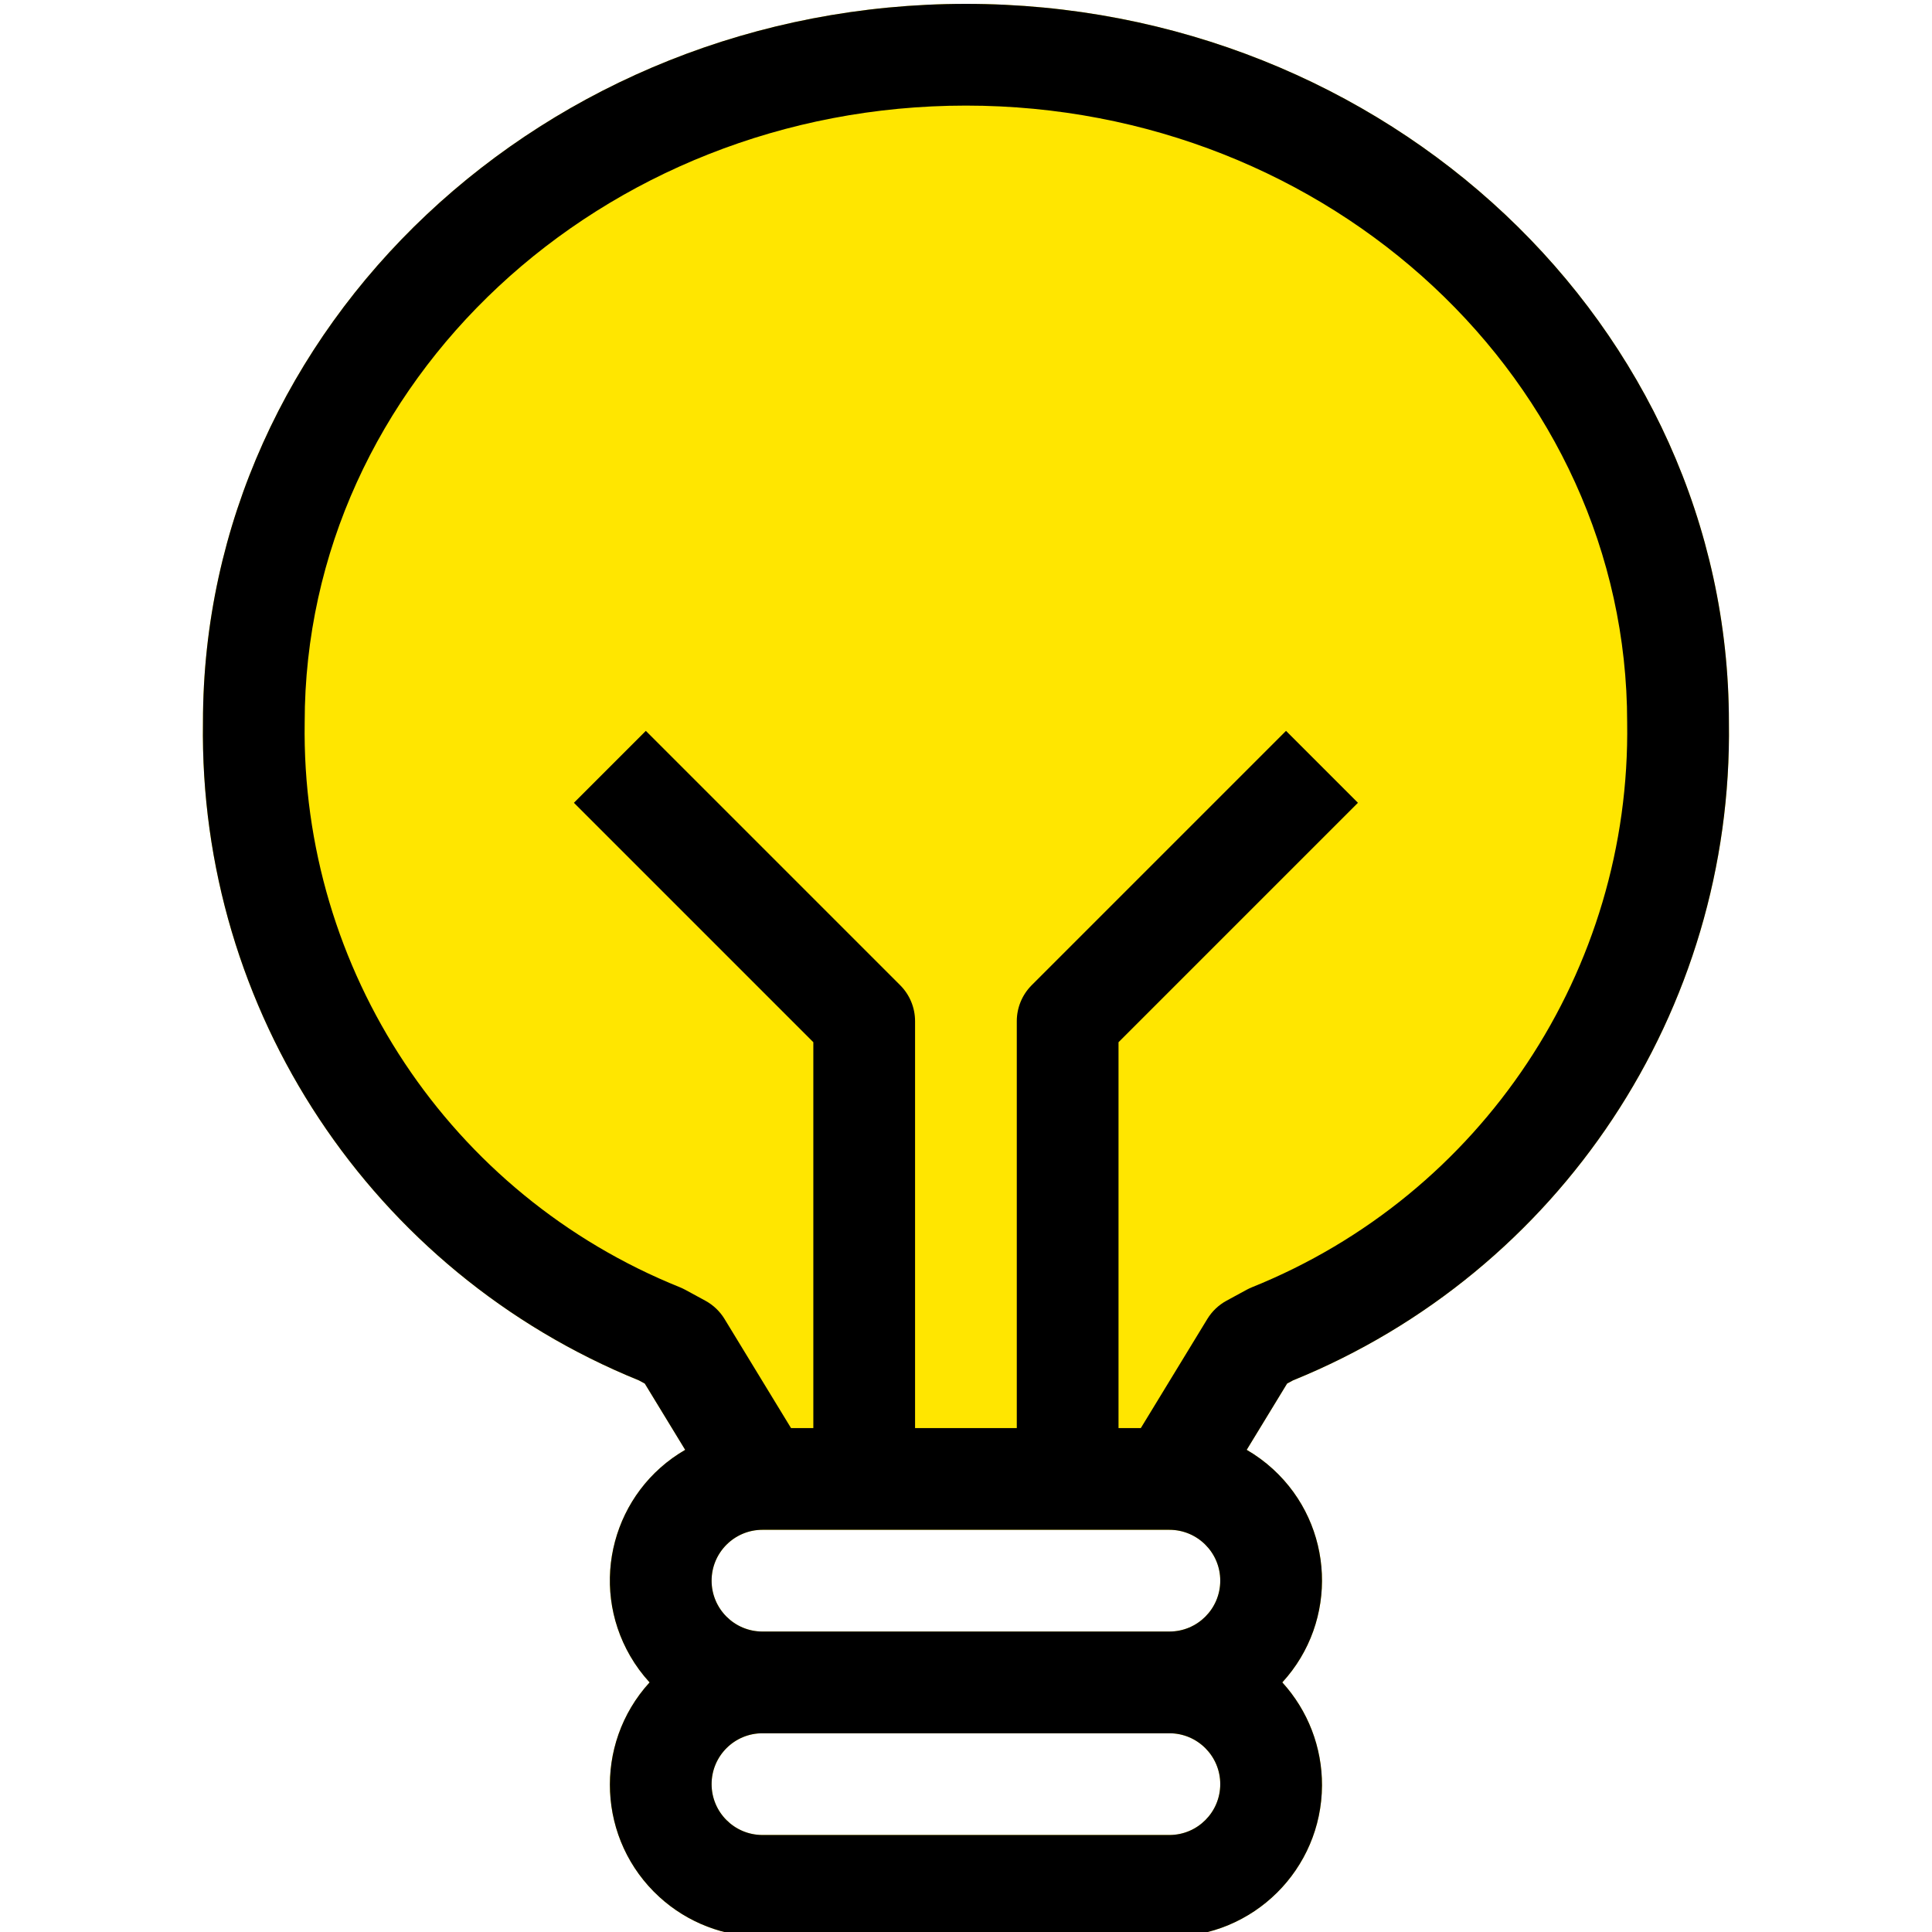 <?xml version="1.0" encoding="UTF-8" standalone="no"?>
<!-- Generator: Adobe Illustrator 19.0.0, SVG Export Plug-In . SVG Version: 6.00 Build 0)  -->

<svg
   xmlns:dc="http://purl.org/dc/elements/1.1/"
   xmlns:cc="http://creativecommons.org/ns#"
   xmlns:rdf="http://www.w3.org/1999/02/22-rdf-syntax-ns#"
   xmlns:svg="http://www.w3.org/2000/svg"
   xmlns="http://www.w3.org/2000/svg"
   xmlns:sodipodi="http://sodipodi.sourceforge.net/DTD/sodipodi-0.dtd"
   xmlns:inkscape="http://www.inkscape.org/namespaces/inkscape"
   version="1.1"
   id="Capa_1"
   x="0px"
   y="0px"
   viewBox="0 0 464.87 464.87"
   style="enable-background:new 0 0 464.87 464.87;"
   xml:space="preserve"
   sodipodi:docname="favicon.svg"
   inkscape:version="0.92.3 (2405546, 2018-03-11)"><defs
   id="defs101">
	

		
	</defs><sodipodi:namedview
   pagecolor="#ffffff"
   bordercolor="#666666"
   borderopacity="1"
   objecttolerance="10"
   gridtolerance="10"
   guidetolerance="10"
   inkscape:pageopacity="0"
   inkscape:pageshadow="2"
   inkscape:window-width="1920"
   inkscape:window-height="1151"
   id="namedview99"
   showgrid="false"
   inkscape:zoom="1.4359042"
   inkscape:cx="191.8423"
   inkscape:cy="290.59417"
   inkscape:window-x="0"
   inkscape:window-y="25"
   inkscape:window-maximized="1"
   inkscape:current-layer="Capa_1" />
<path
   d="M 311.117,332.138 C 375.383,306.037 417.035,243.16 416.002,173.804 416.002,78.48 333.647,0.93 232.419,0.93 131.191,0.93 48.836,78.48 48.836,173.804 47.803,243.16 89.454,306.037 153.722,332.138 l 1.423,0.771 9.719,15.947 c -17.352,10.044 -23.275,32.251 -13.233,49.601 1.32,2.281 2.885,4.412 4.668,6.355 -13.607,14.916 -12.546,38.037 2.368,51.645 6.776,6.181 15.627,9.589 24.797,9.549 h 97.911 c 20.19,0.089 36.628,-16.207 36.717,-36.397 0.04,-9.171 -3.369,-18.023 -9.549,-24.797 13.553,-14.774 12.562,-37.737 -2.212,-51.289 -1.943,-1.782 -4.072,-3.347 -6.355,-4.668 l 9.719,-15.947 z m -29.744,109.391 h -97.911 c -6.759,0 -12.239,-5.48 -12.239,-12.239 0,-6.759 5.48,-12.239 12.239,-12.239 h 97.911 c 6.759,0 12.239,5.48 12.239,12.239 0,6.759 -5.48,12.239 -12.239,12.239 z m 0,-48.955 h -97.911 c -6.759,0 -12.239,-5.48 -12.239,-12.239 0,-6.759 5.48,-12.239 12.239,-12.239 h 97.911 c 6.759,0 12.239,5.48 12.239,12.239 0,6.759 -5.48,12.239 -12.239,12.239 z"
   id="path2-3"
   inkscape:connector-curvature="0"
   style="fill:#ffe600;fill-opacity:1;stroke:none;stroke-width:1.53;stroke-opacity:1"
   sodipodi:nodetypes="ccscccccccccccccccssssssssssssss" /><path
   d="M 311.117,332.138 C 375.383,306.037 417.035,243.16 416.002,173.804 416.002,78.48 333.647,0.93 232.419,0.93 131.191,0.93 48.836,78.48 48.836,173.804 47.803,243.16 89.454,306.037 153.722,332.138 l 1.423,0.771 9.719,15.947 c -17.352,10.044 -23.275,32.251 -13.233,49.601 1.32,2.281 2.885,4.412 4.668,6.355 -13.607,14.916 -12.546,38.037 2.368,51.645 6.776,6.181 15.627,9.589 24.797,9.549 h 97.911 c 20.19,0.089 36.628,-16.207 36.717,-36.397 0.04,-9.171 -3.369,-18.023 -9.549,-24.797 13.553,-14.774 12.562,-37.737 -2.212,-51.289 -1.943,-1.782 -4.072,-3.347 -6.355,-4.668 l 9.719,-15.947 z m -29.744,109.391 h -97.911 c -6.759,0 -12.239,-5.48 -12.239,-12.239 0,-6.759 5.48,-12.239 12.239,-12.239 h 97.911 c 6.759,0 12.239,5.48 12.239,12.239 0,6.759 -5.48,12.239 -12.239,12.239 z m 0,-48.955 h -97.911 c -6.759,0 -12.239,-5.48 -12.239,-12.239 0,-6.759 5.48,-12.239 12.239,-12.239 h 97.911 c 6.759,0 12.239,5.48 12.239,12.239 0,6.759 -5.48,12.239 -12.239,12.239 z m 18.634,-82.259 -4.894,2.659 c -1.894,1.033 -3.483,2.546 -4.608,4.386 l -16.004,26.259 h -5.367 v -92.844 l 57.608,-57.608 -17.306,-17.307 -61.194,61.194 c -2.295,2.295 -3.584,5.407 -3.586,8.653 v 97.911 H 220.179 v -97.911 c -0.001,-3.246 -1.291,-6.358 -3.586,-8.653 l -61.194,-61.194 -17.306,17.306 57.608,57.608 v 92.844 h -5.367 l -16.004,-26.259 c -1.124,-1.84 -2.714,-3.353 -4.608,-4.386 l -4.894,-2.659 c -0.393,-0.21 -0.796,-0.399 -1.207,-0.568 -55.333,-22.261 -91.236,-76.306 -90.309,-135.942 0,-81.823 71.371,-148.396 159.105,-148.396 87.734,0 159.105,66.573 159.105,148.396 0.927,59.635 -34.977,113.681 -90.309,135.942 -0.412,0.17 -0.815,0.36 -1.207,0.569 z"
   id="path2"
   inkscape:connector-curvature="0"
   style="fill:#000000;fill-opacity:1;stroke:none;stroke-width:1.53;stroke-opacity:1" />


<g
   id="g24"
   transform="matrix(1.108,0,0,1.108,-25.18,17.585)">
	
</g>







<g
   id="g68">
</g>
<g
   id="g70">
</g>
<g
   id="g72">
</g>
<g
   id="g74">
</g>
<g
   id="g76">
</g>
<g
   id="g78">
</g>
<g
   id="g80">
</g>
<g
   id="g82">
</g>
<g
   id="g84">
</g>
<g
   id="g86">
</g>
<g
   id="g88">
</g>
<g
   id="g90">
</g>
<g
   id="g92">
</g>
<g
   id="g94">
</g>
<g
   id="g96">
</g>
</svg>